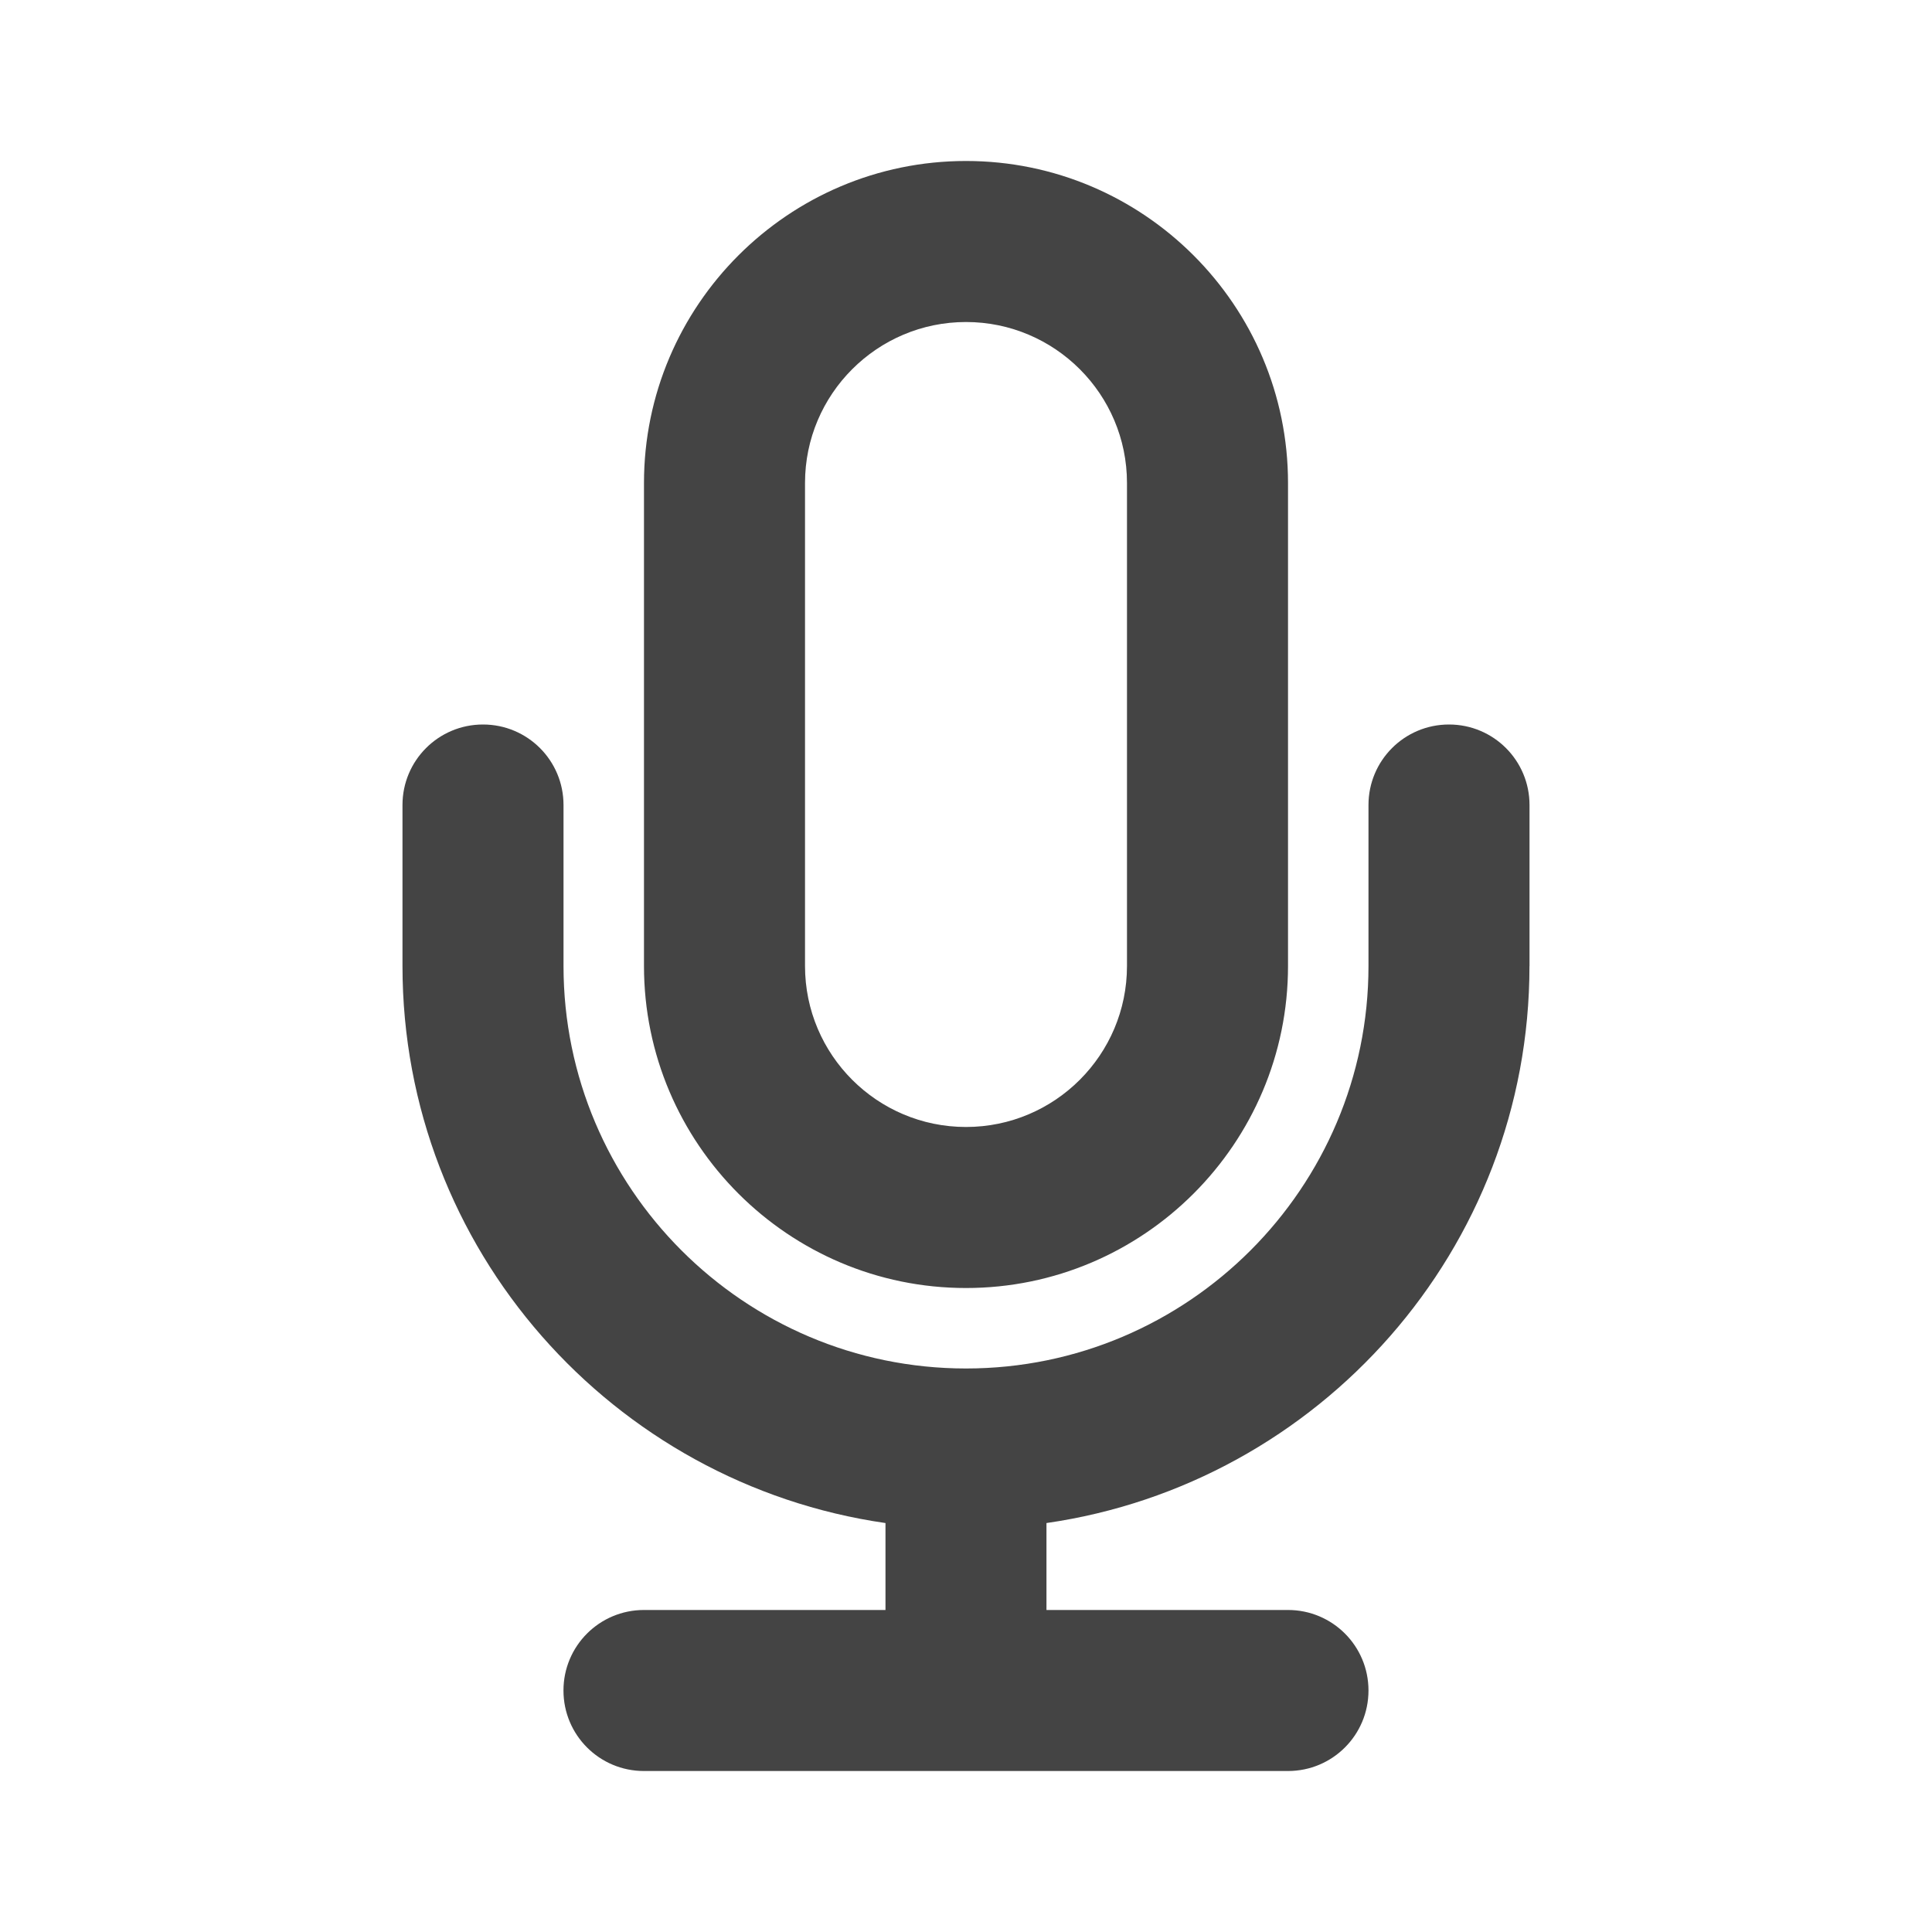 <?xml version="1.0"?><svg xmlns="http://www.w3.org/2000/svg" width="40" height="40" viewBox="0 0 40 40"><path fill="#444" d="m20 26.667c-3.677 0-6.667-2.992-6.667-6.667v-10c0-3.675 2.99-6.667 6.667-6.667s6.667 2.992 6.667 6.667v10c0 3.675-2.99 6.667-6.667 6.667z m0-20c-1.838 0-3.333 1.493-3.333 3.333v10c0 1.84 1.495 3.333 3.333 3.333s3.333-1.493 3.333-3.333v-10c0-1.84-1.495-3.333-3.333-3.333z m11.667 13.333v-3.333c0-0.922-0.745-1.667-1.667-1.667s-1.667 0.745-1.667 1.667v3.333c0 4.595-3.738 8.333-8.333 8.333s-8.333-3.738-8.333-8.333v-3.333c0-0.922-0.745-1.667-1.667-1.667s-1.667 0.745-1.667 1.667v3.333c0 5.867 4.355 10.72 10 11.533v1.8h-5c-0.922 0-1.667 0.745-1.667 1.667s0.745 1.667 1.667 1.667h13.333c0.922 0 1.667-0.745 1.667-1.667s-0.745-1.667-1.667-1.667h-5v-1.8c5.645-0.813 10-5.667 10-11.533z"></path></svg>